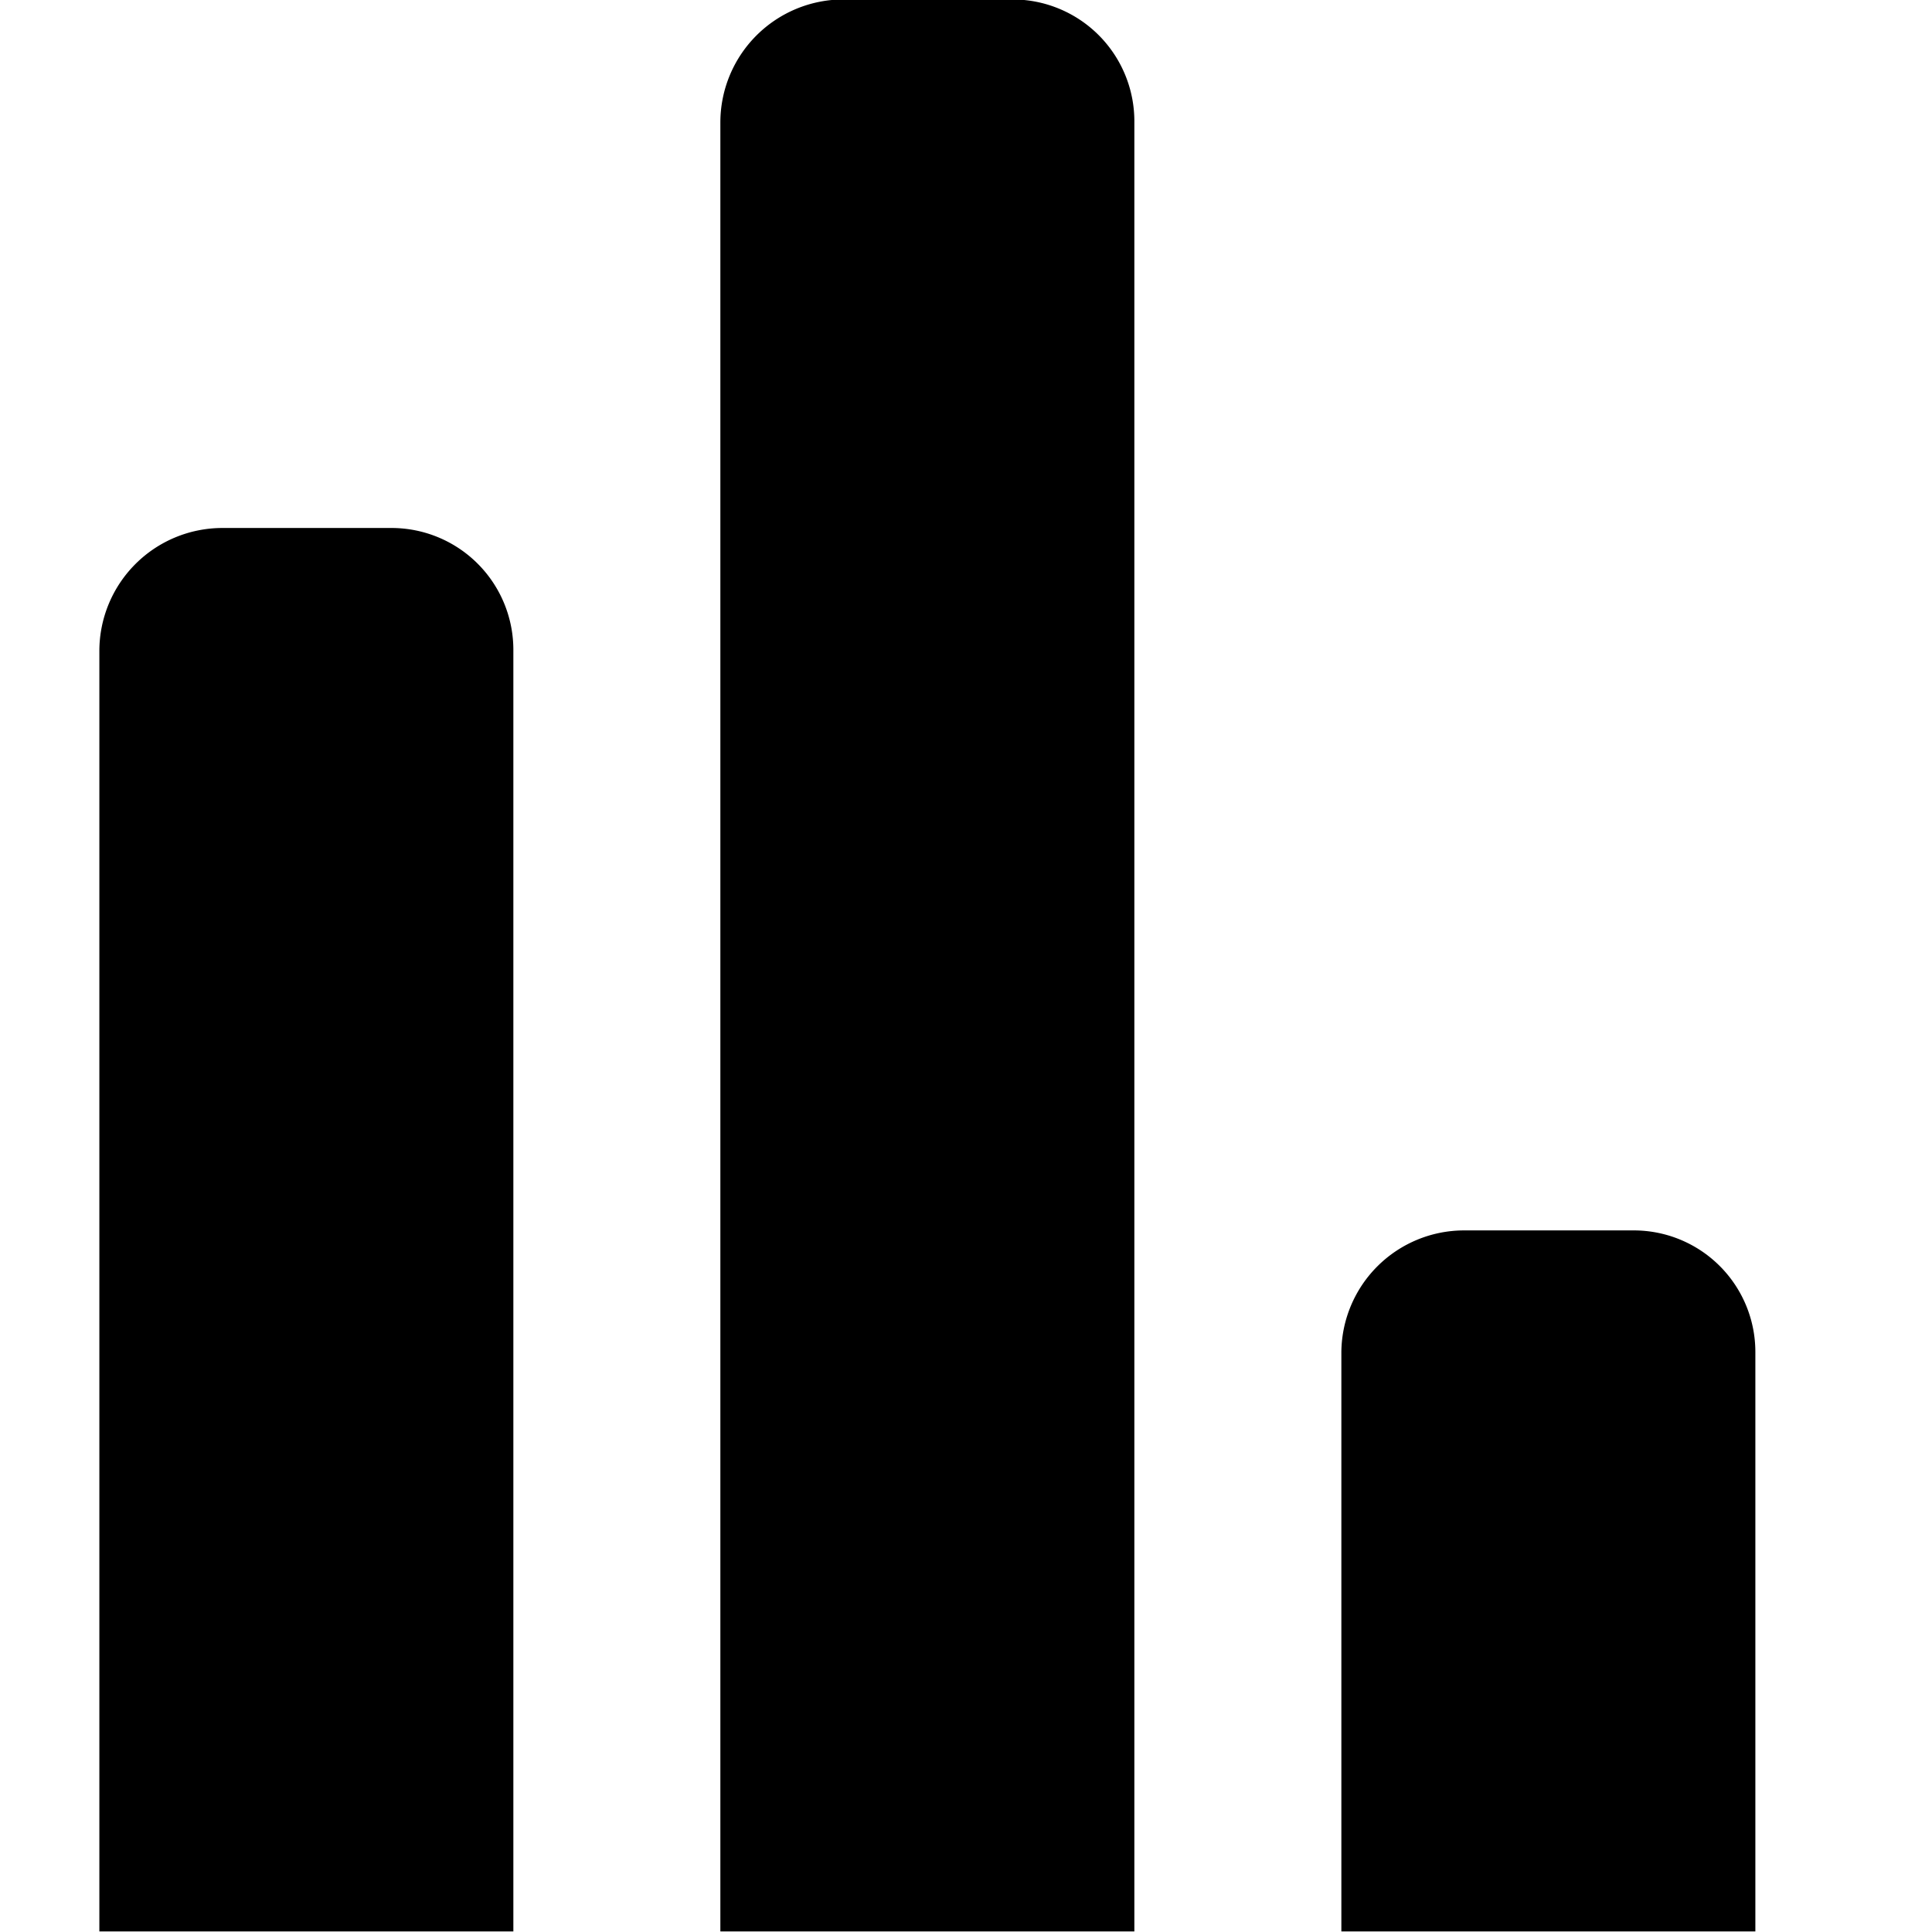 <svg data-tags="bars,graphs,stats,analysis,data" xmlns="http://www.w3.org/2000/svg" viewBox="0 0 14 14"><path d="M12.72 9.796v4.2h-3v-4.2a.89.89 0 01.89-.88h1.23a.881.881 0 01.88.88zM8.22.886v13.11h-3V.886a.892.892 0 01.89-.89h1.23a.883.883 0 01.88.89zM3.72 4.716v9.28h-3v-9.28a.892.892 0 01.89-.89h1.23a.883.883 0 01.88.89z"/></svg>